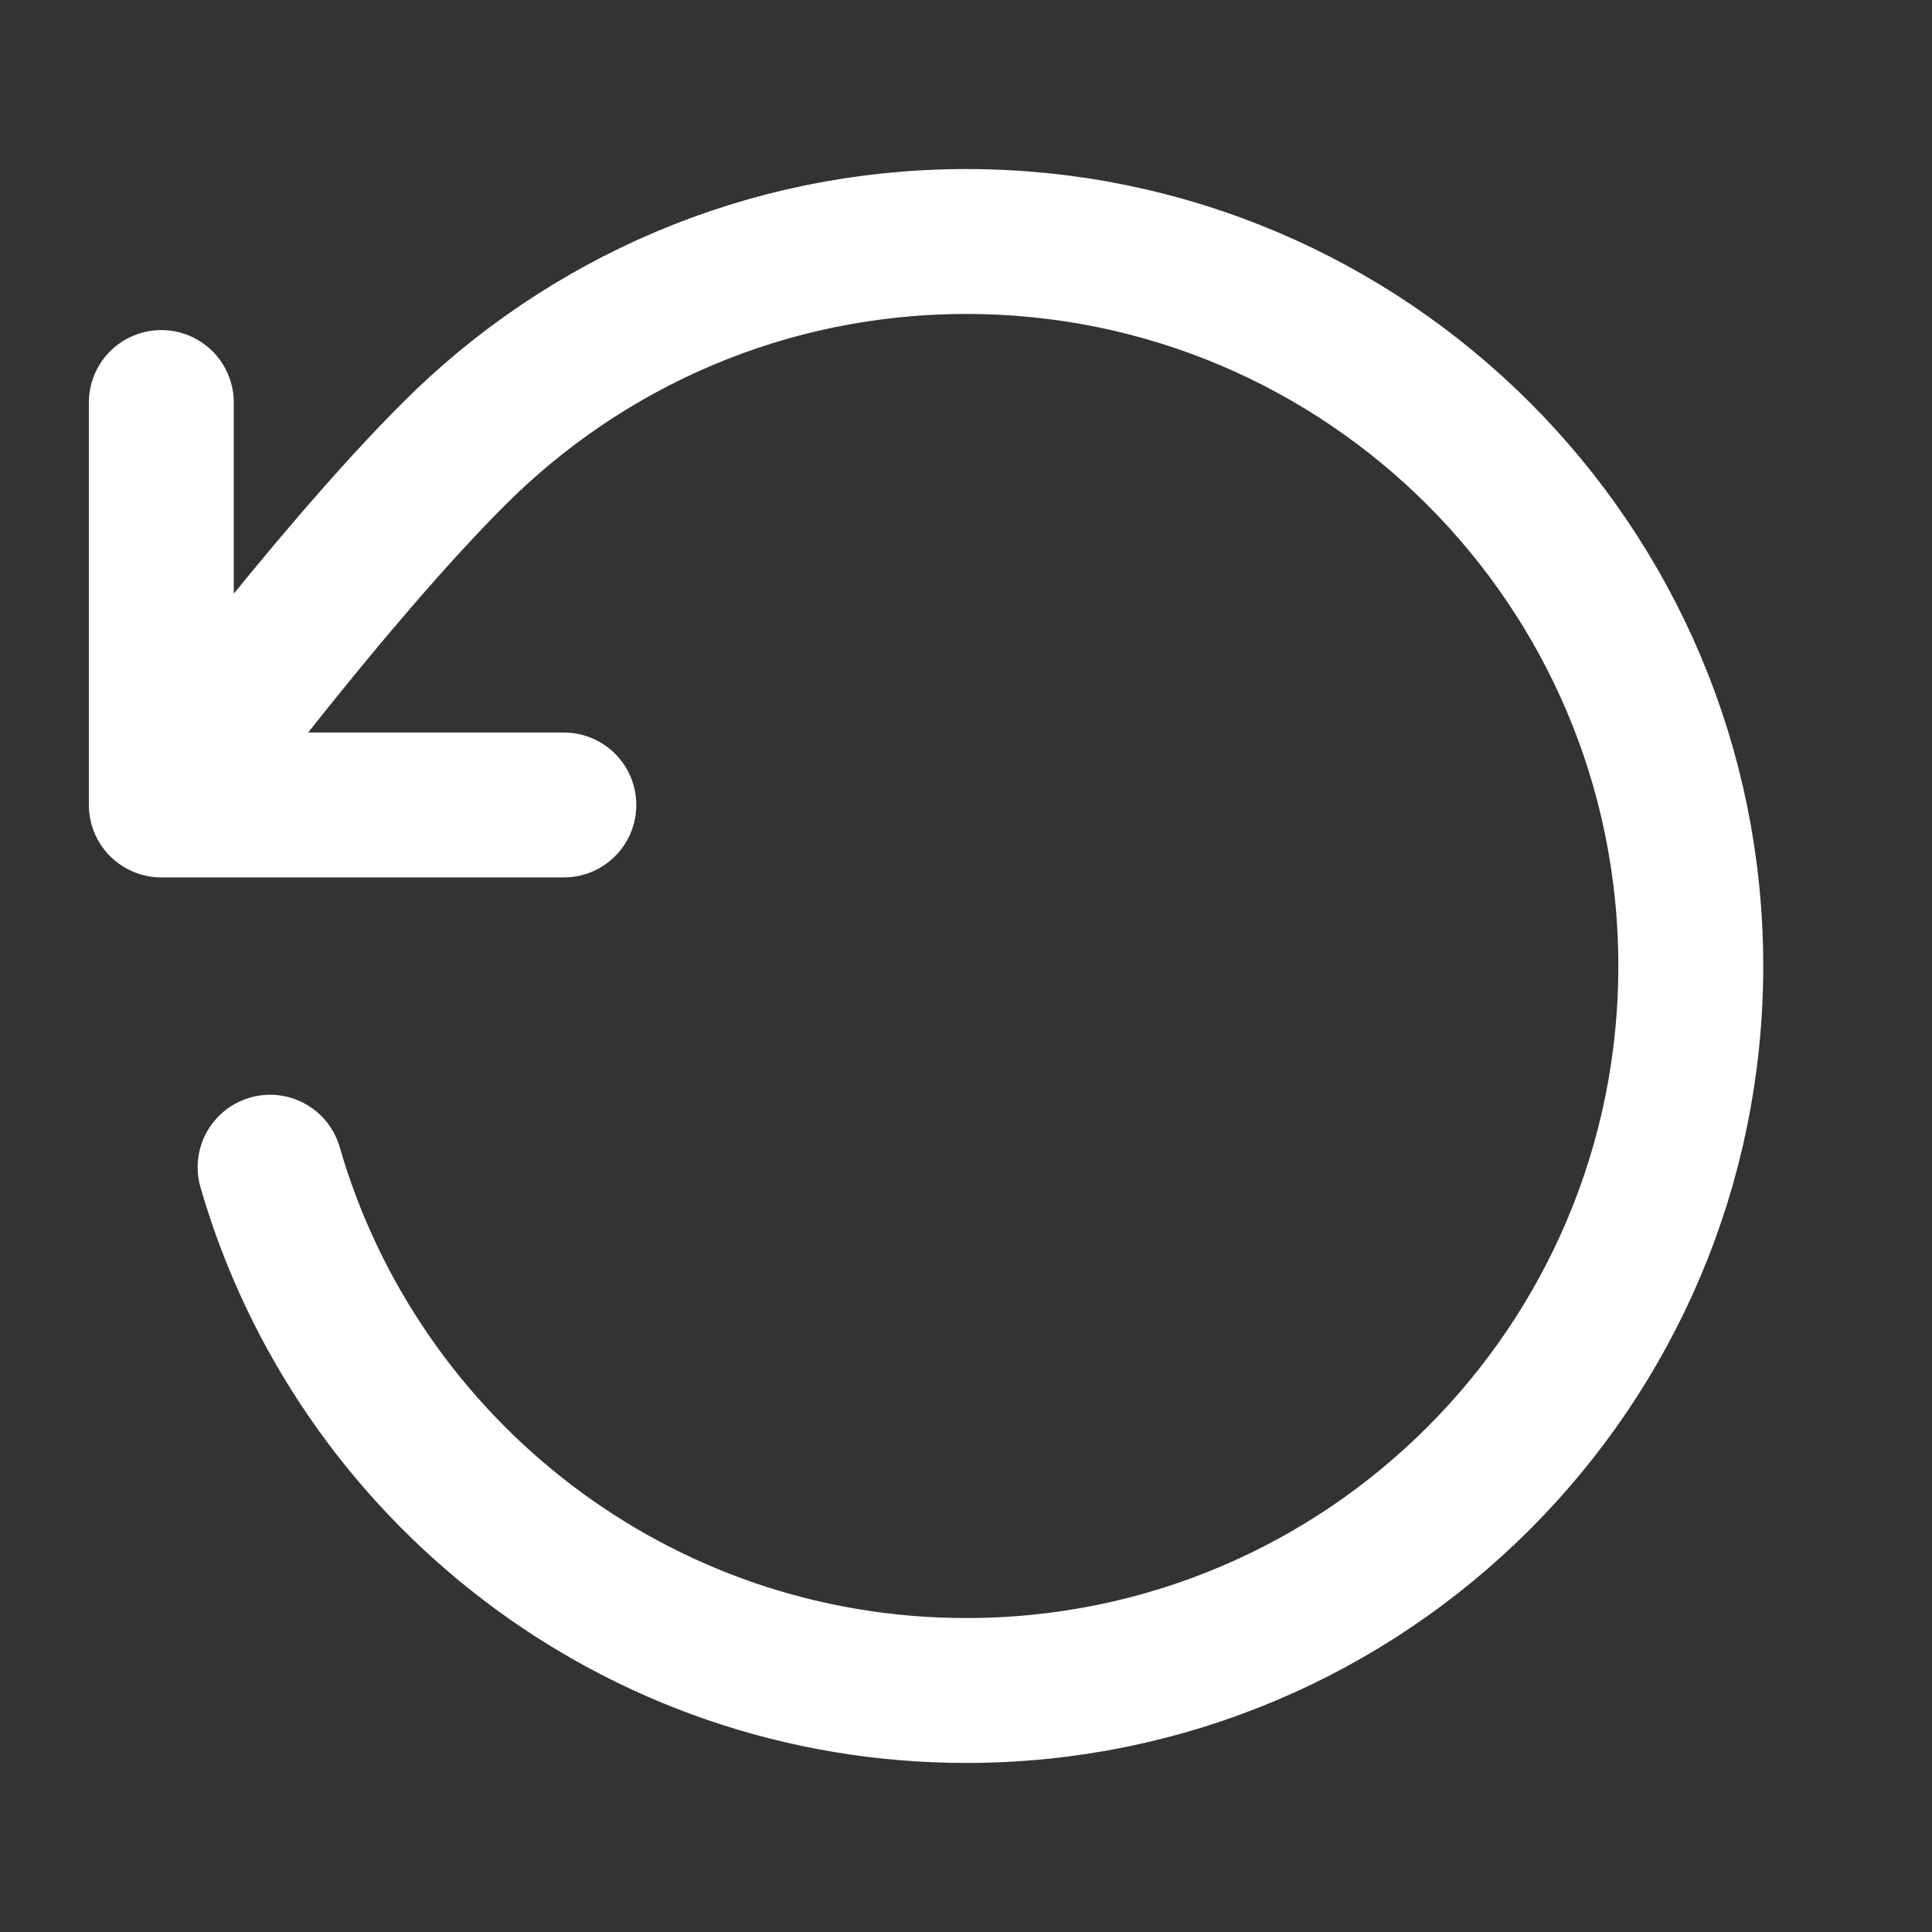 <svg width="20" height="20" viewBox="0 0 20 20" fill="none" xmlns="http://www.w3.org/2000/svg">
<rect x="0" y="0" width="20" height="20" fill="#333333" stroke="none"/>
<path d="M1.67 8.333C1.67 8.333 3.341 6.057 4.698 4.699C6.056 3.34 7.931 2.5 10.003 2.5C14.145 2.5 17.503 5.858 17.503 10C17.503 14.142 14.145 17.5 10.003 17.5C6.584 17.5 3.699 15.212 2.796 12.083M1.67 8.333V4.167M1.67 8.333H5.837" stroke="white" stroke-width="1.5" stroke-linecap="round" stroke-linejoin="round"/>
</svg>
